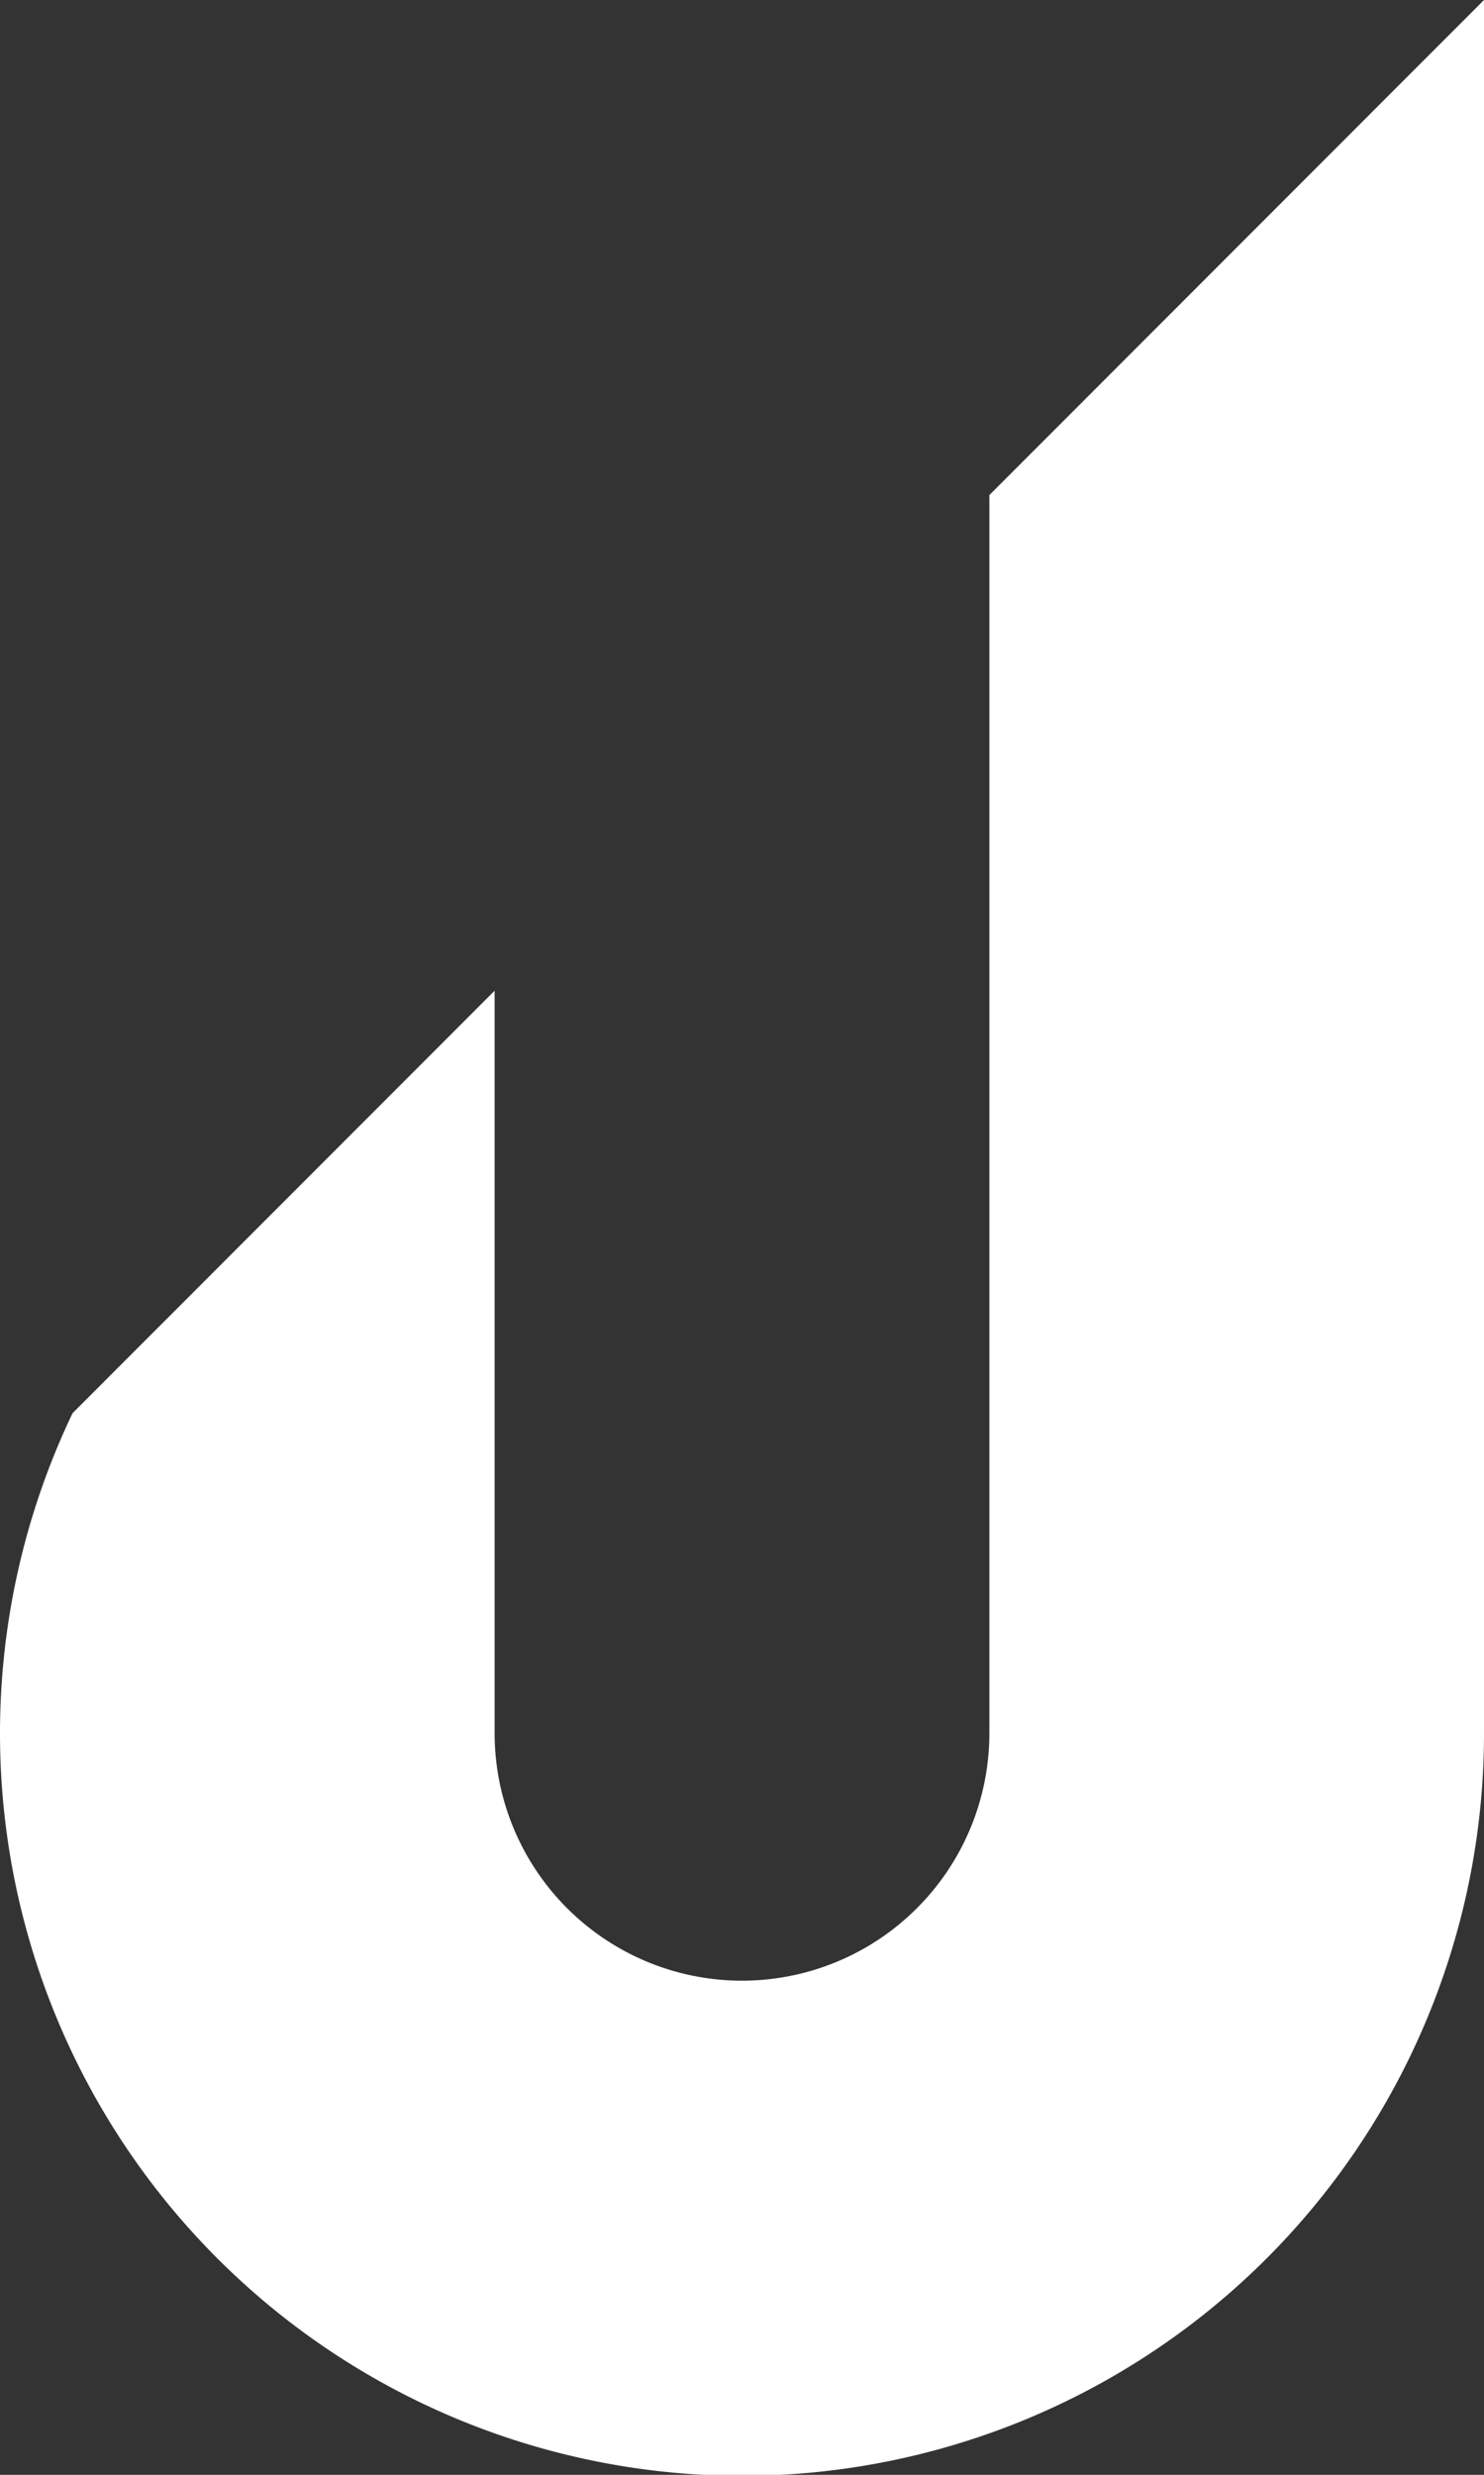 <svg id="Layer_1" data-name="Layer 1" xmlns="http://www.w3.org/2000/svg" viewBox="0 0 100 166.67"><rect x="0" y="0" width="100" height="166.67" fill="#333333" stroke="none"/><defs><style>.cls-1{fill:#fff;}</style></defs><path class="cls-1" d="M550,419.83V536.5A50,50,0,1,1,454.89,515l28.44-28.45v50a16.67,16.67,0,1,0,33.34,0V453.17Z" transform="translate(-450 -419.83)"/></svg>